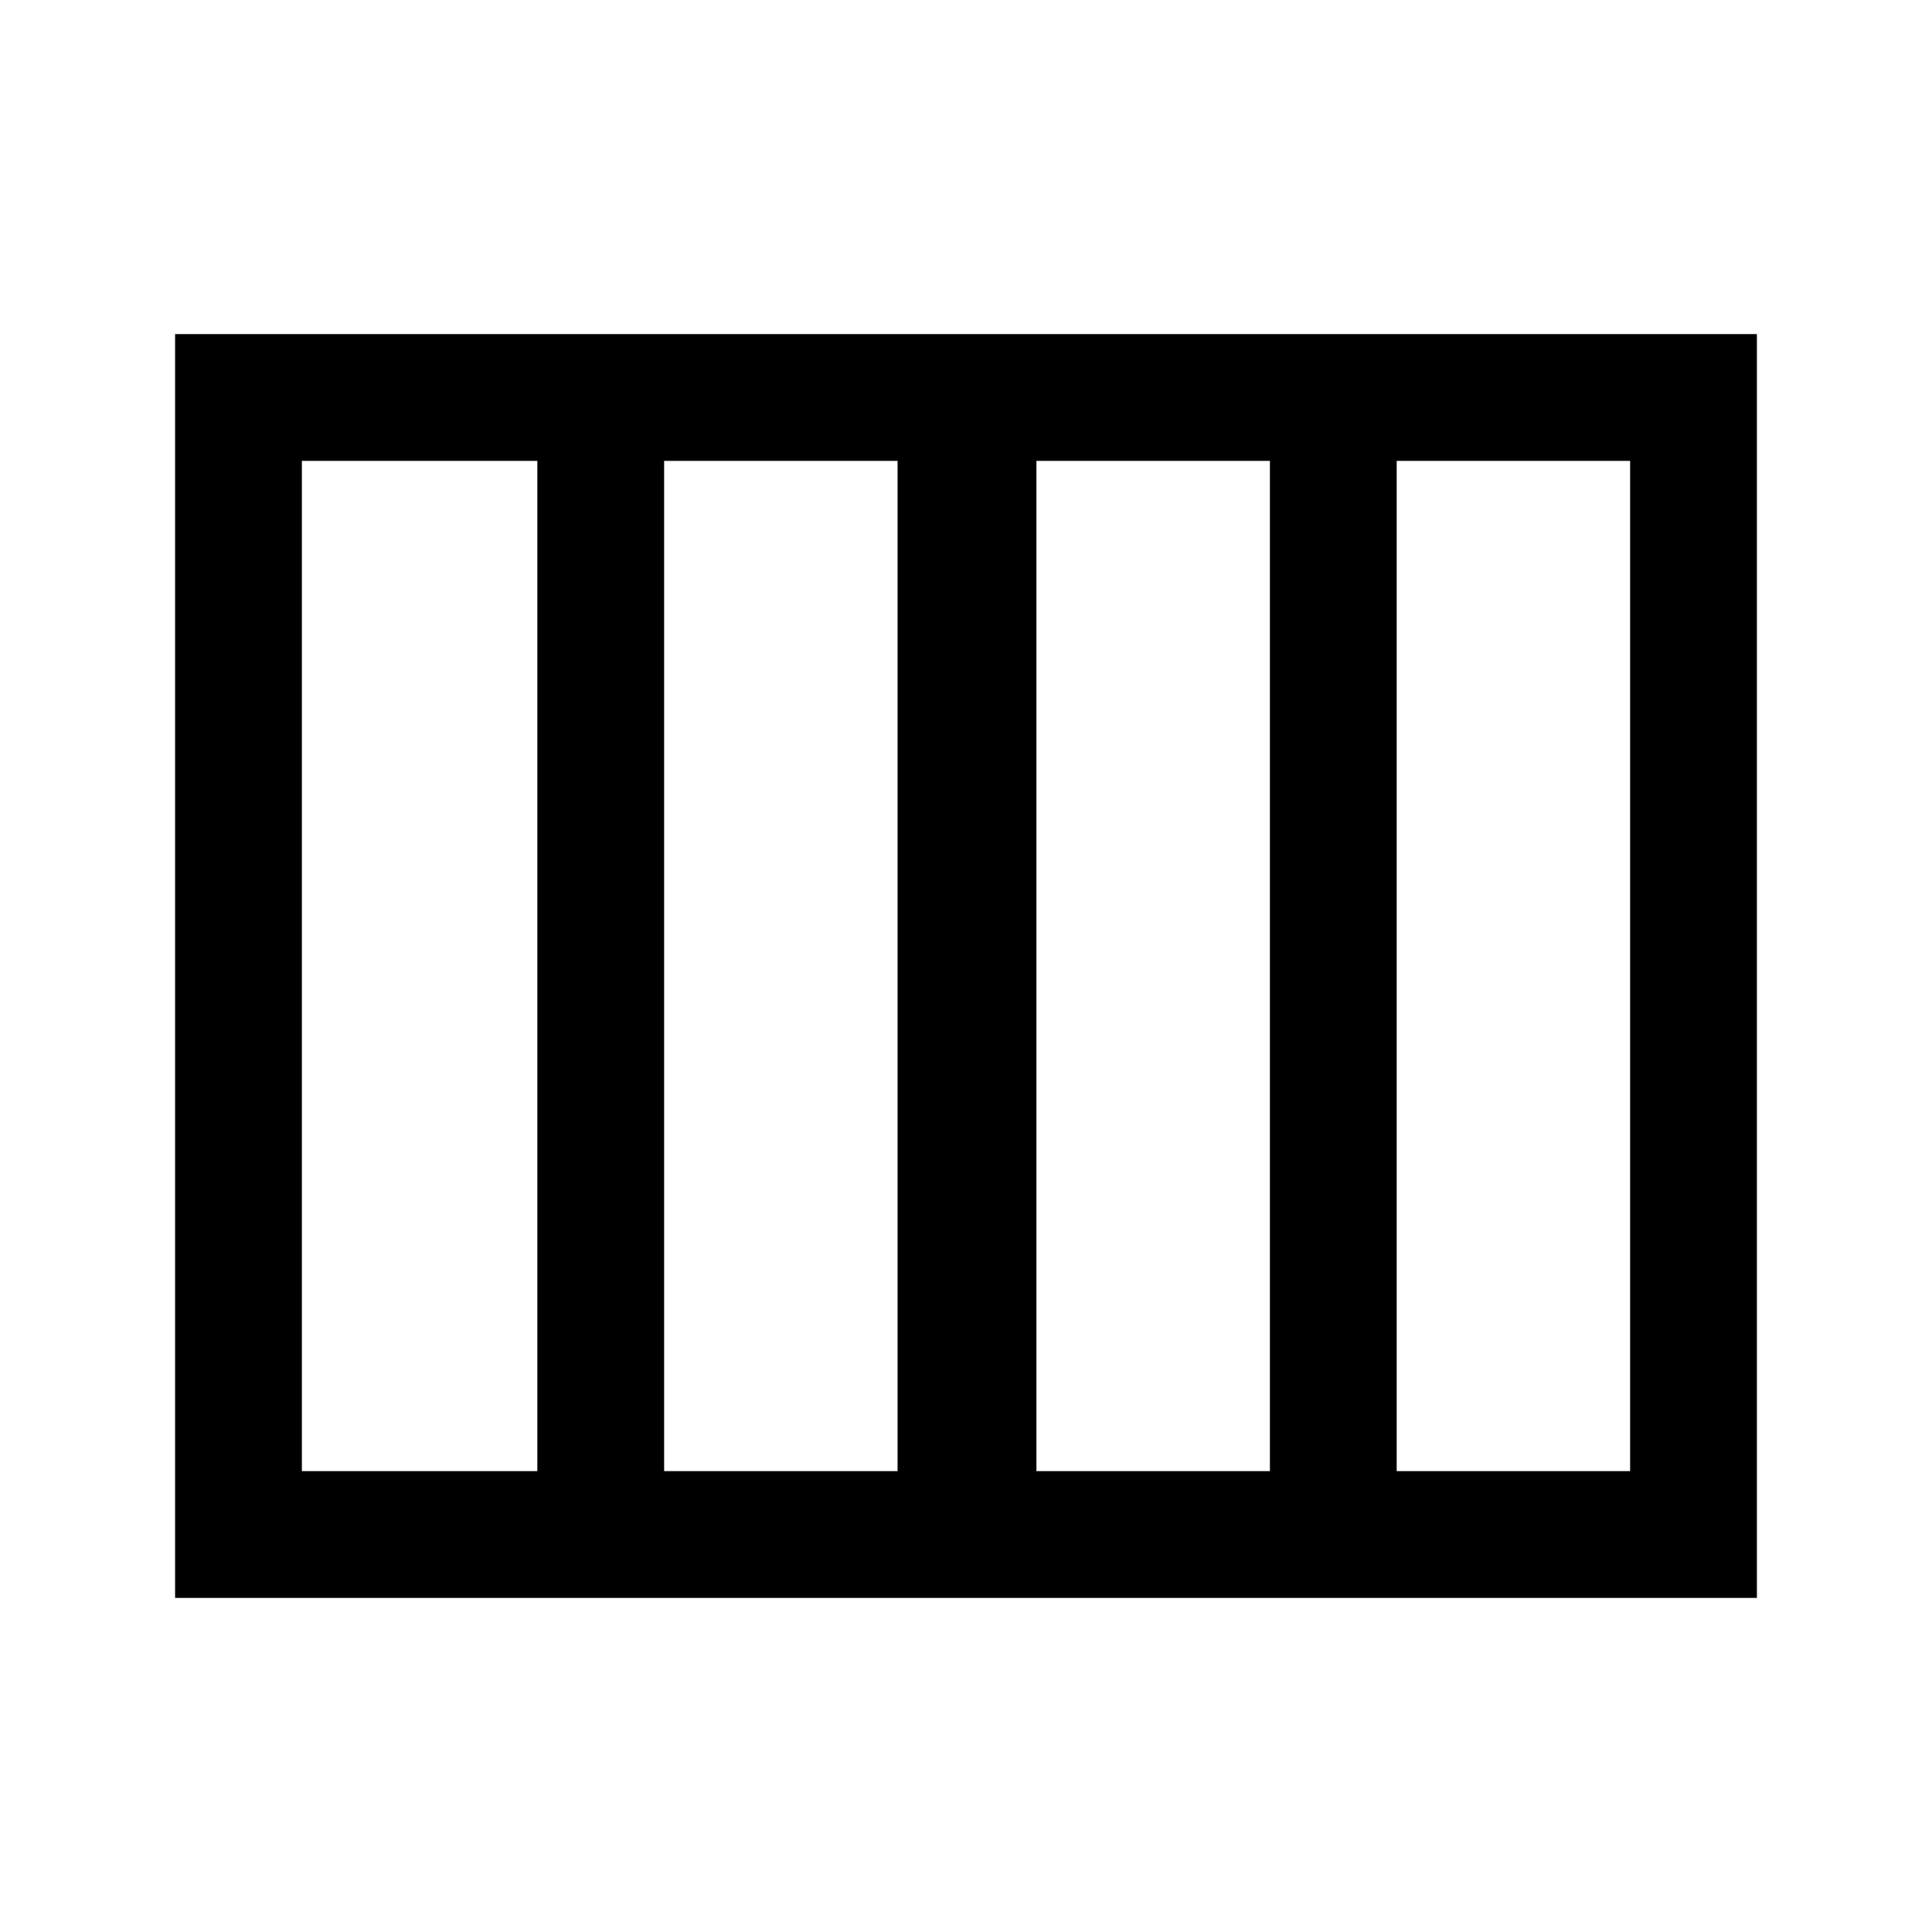 <svg xmlns="http://www.w3.org/2000/svg" height="40" width="40"><path d="M21.458 30.458H26.292V9.542H21.458ZM13.75 30.458H18.583V9.542H13.75ZM6.25 30.458H11.125V9.542H6.25ZM28.917 30.458H33.75V9.542H28.917ZM3.625 33.083V6.917H36.375V33.083Z"/></svg>